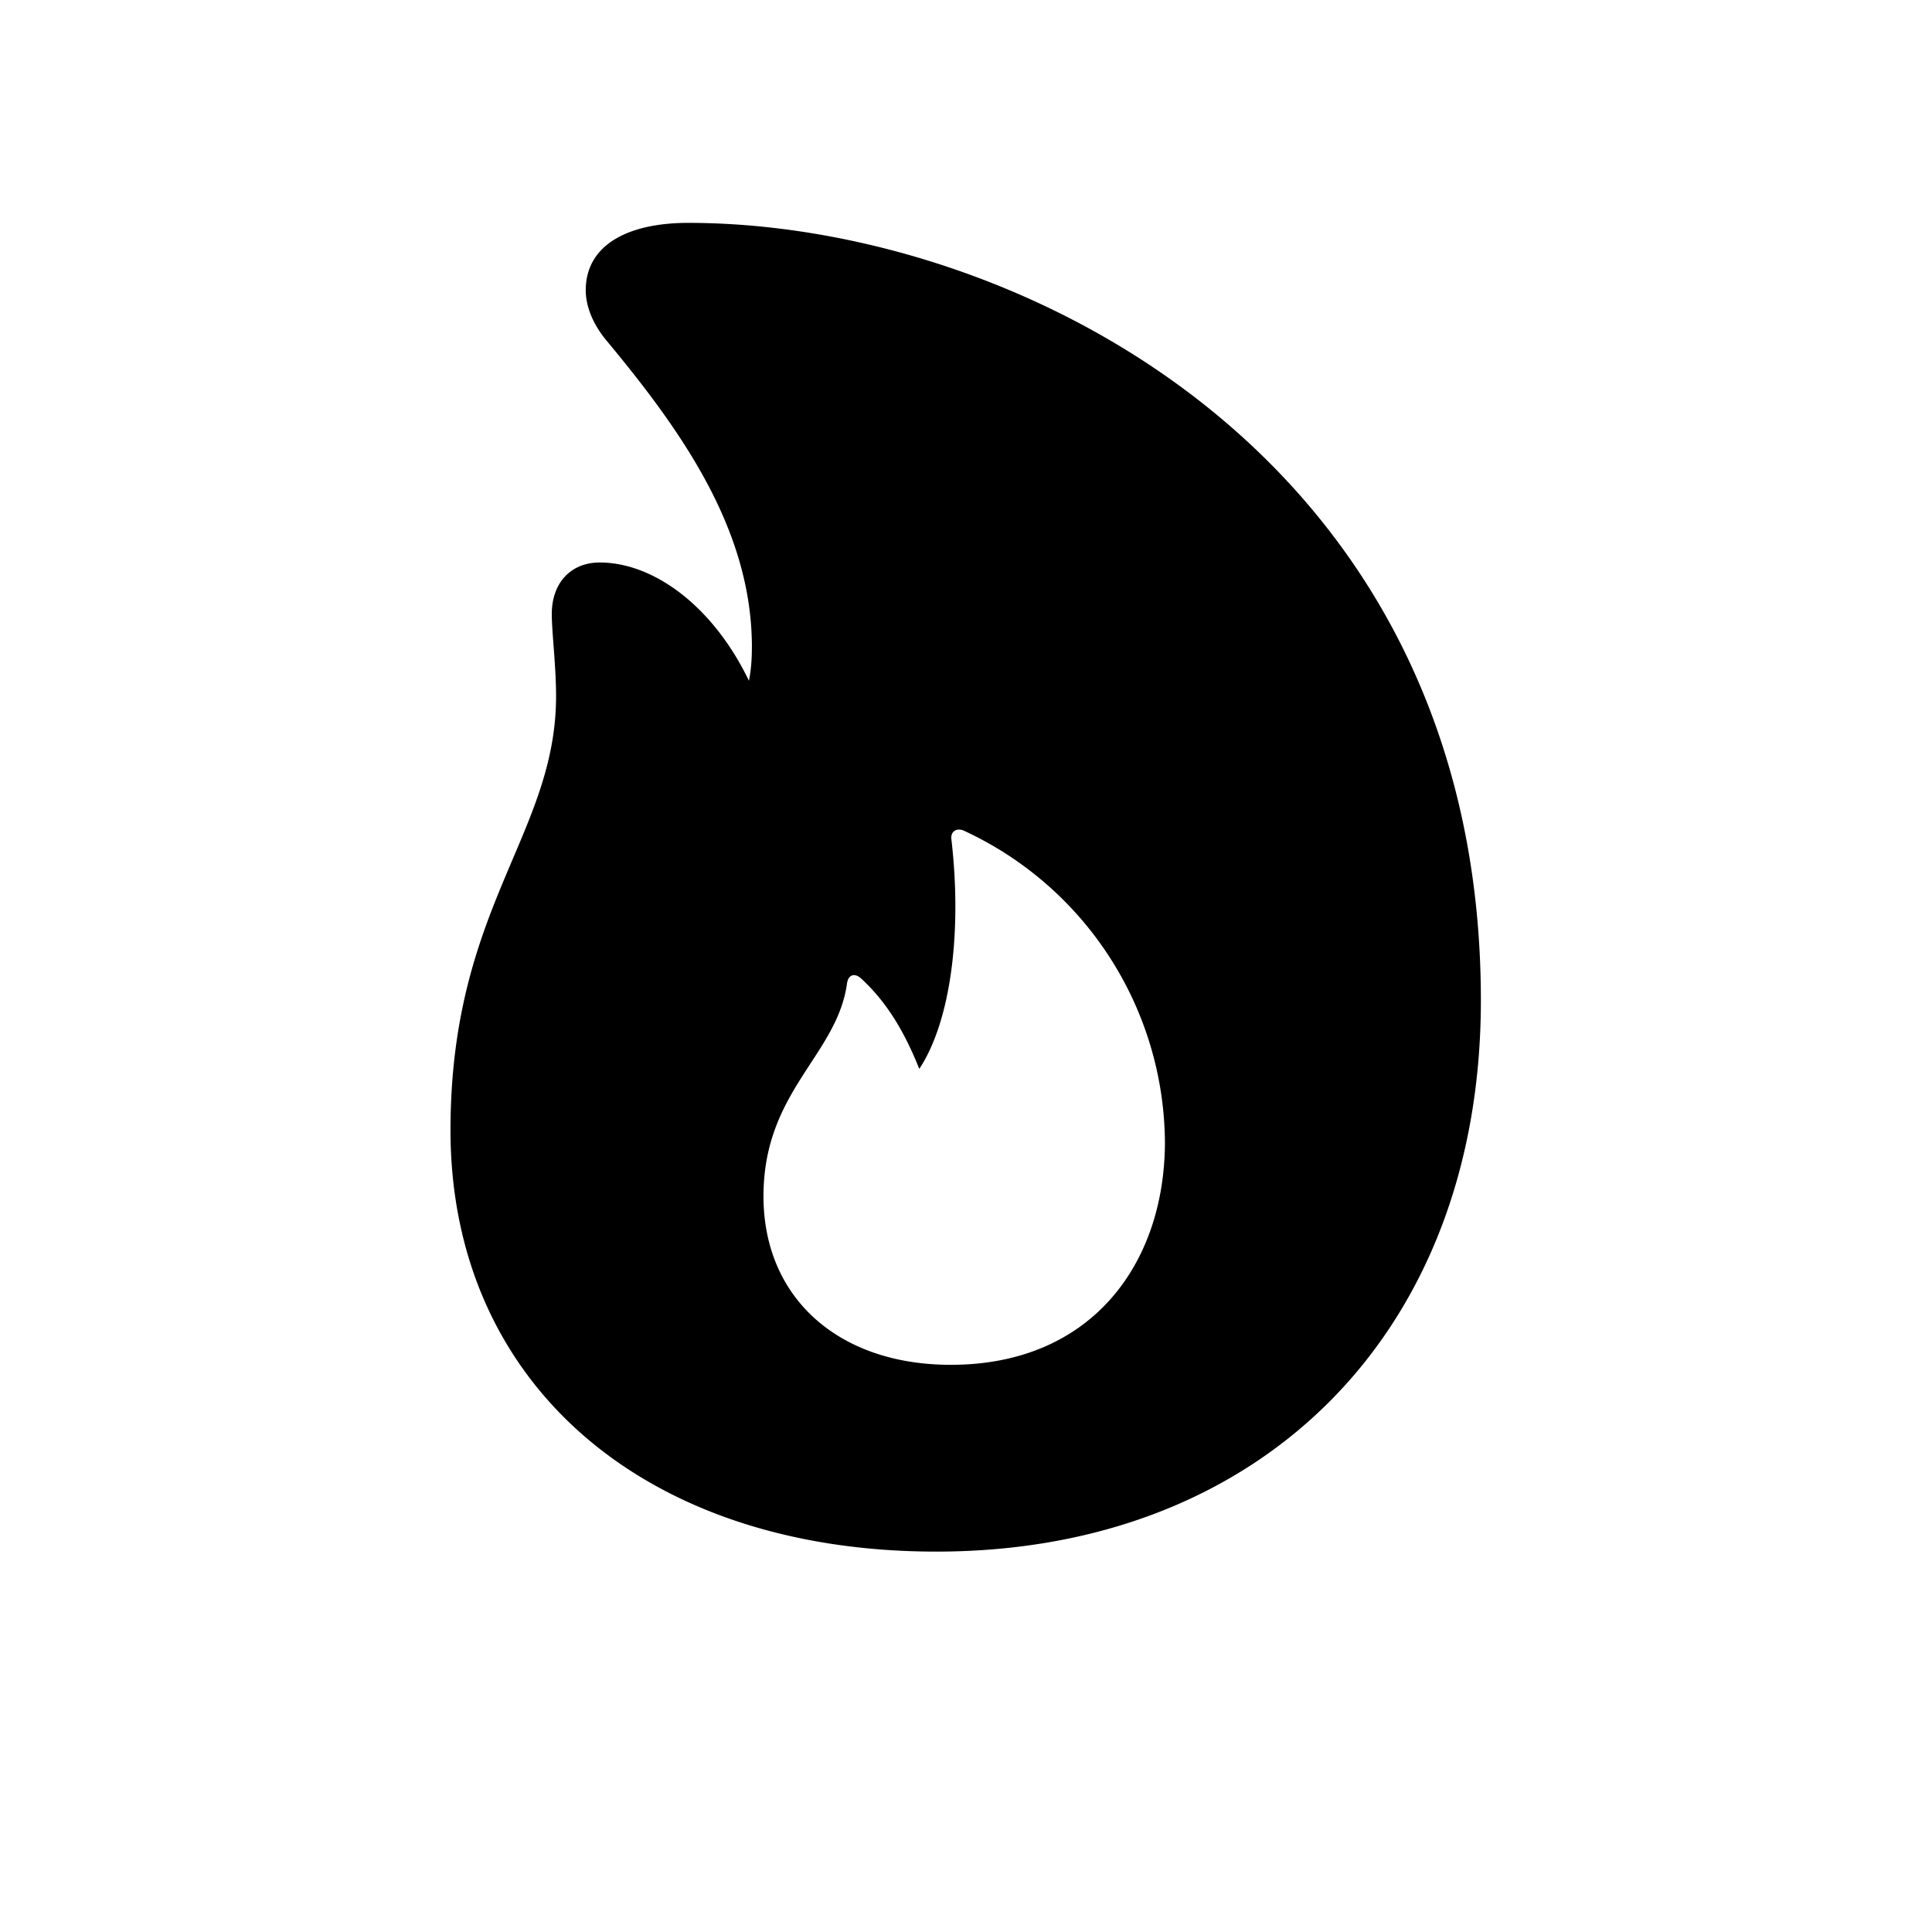 <?xml version="1.0" standalone="no"?><!DOCTYPE svg PUBLIC "-//W3C//DTD SVG 1.1//EN" "http://www.w3.org/Graphics/SVG/1.1/DTD/svg11.dtd"><svg class="icon" width="200px" height="200.00px" viewBox="0 0 1024 1024" version="1.1" xmlns="http://www.w3.org/2000/svg"><path fill="#000000" d="M496.274 822.382c172.91 0 288.622-116.663 288.622-292.169 0-290.56-248.466-412.087-420.096-412.087-32.805 0-54.345 12.215-54.345 35.694 0 8.997 4.206 18.651 11.264 26.99 39.497 47.579 76.507 99.657 76.8 161.353 0 6.437-0.293 12.215-1.573 18.651-18.981-39.497-50.469-62.683-79.104-62.683-15.104 0-25.381 10.606-25.381 27.319 0 9.655 2.267 27.648 2.267 43.41 0 73.618-55.954 111.872-55.954 230.144 0 134.034 102.546 223.378 257.463 223.378z m7.68-98.999c-59.758 0-99.291-35.657-99.291-89.344 0-55.954 39.205-74.606 44.325-113.152 0.658-3.84 3.547-5.486 7.095-2.56 14.117 12.837 23.442 28.891 31.159 48.201 16.384-24.722 22.821-71.351 17.042-121.49-0.658-4.169 2.56-6.437 6.437-4.827a183.369 183.369 0 0 1 106.715 164.901c0 64.293-38.583 118.272-113.481 118.272z" /></svg>